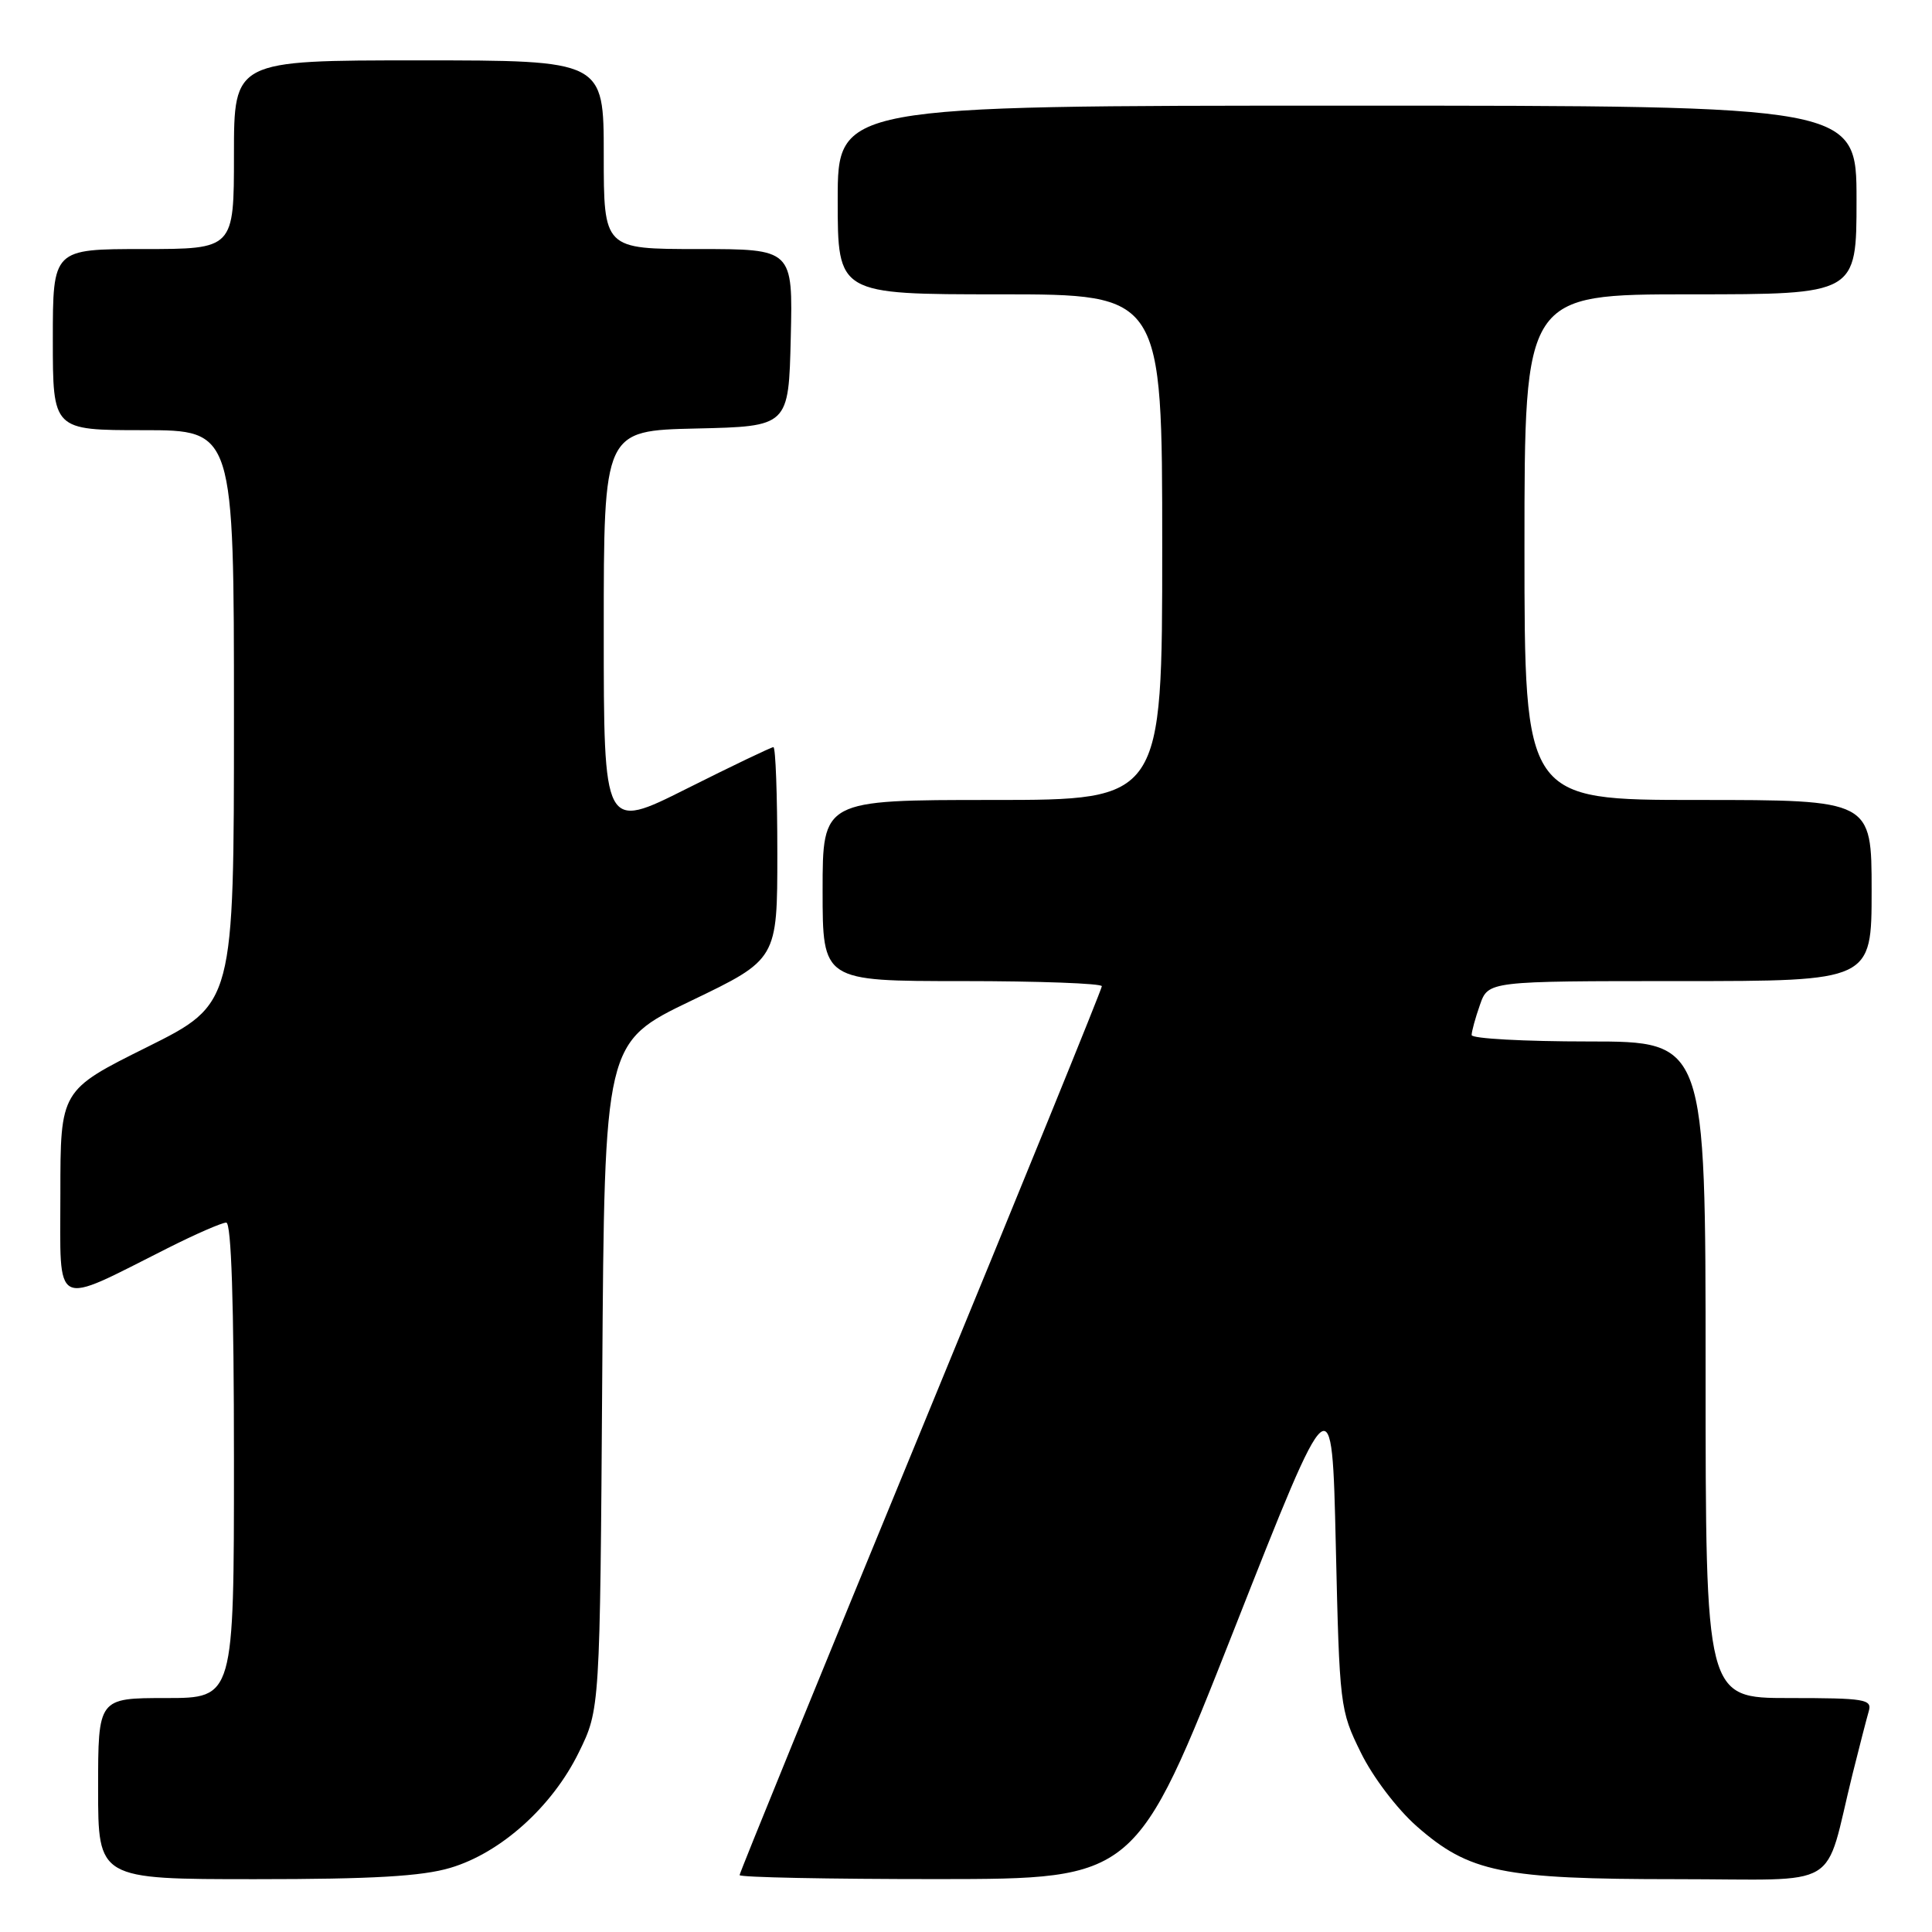 <?xml version="1.0" encoding="UTF-8" standalone="no"?>
<!DOCTYPE svg PUBLIC "-//W3C//DTD SVG 1.1//EN" "http://www.w3.org/Graphics/SVG/1.1/DTD/svg11.dtd" >
<svg xmlns="http://www.w3.org/2000/svg" xmlns:xlink="http://www.w3.org/1999/xlink" version="1.1" viewBox="0 0 256 256">
 <g >
 <path fill="currentColor"
d=" M 59.67 247.50 C 66.35 245.52 73.17 239.40 76.69 232.21 C 79.50 226.50 79.50 226.50 79.80 182.32 C 80.10 138.13 80.10 138.13 91.55 132.62 C 103.00 127.12 103.00 127.12 103.00 113.06 C 103.00 105.33 102.77 99.00 102.48 99.00 C 102.20 99.00 97.02 101.48 90.98 104.51 C 80.00 110.02 80.00 110.02 80.00 83.54 C 80.00 57.06 80.00 57.06 92.25 56.78 C 104.50 56.50 104.50 56.50 104.78 44.75 C 105.06 33.00 105.06 33.00 92.53 33.00 C 80.00 33.00 80.00 33.00 80.00 20.50 C 80.00 8.00 80.00 8.00 55.50 8.00 C 31.00 8.00 31.00 8.00 31.00 20.50 C 31.00 33.00 31.00 33.00 19.00 33.00 C 7.00 33.00 7.00 33.00 7.00 45.00 C 7.00 57.00 7.00 57.00 19.00 57.00 C 31.00 57.00 31.00 57.00 31.00 95.01 C 31.00 133.01 31.00 133.01 19.50 138.74 C 8.00 144.46 8.00 144.46 8.00 158.18 C 8.00 173.70 6.85 173.12 22.23 165.38 C 25.92 163.52 29.41 162.00 29.98 162.00 C 30.65 162.00 31.00 172.66 31.00 193.50 C 31.00 225.00 31.00 225.00 22.00 225.00 C 13.00 225.00 13.00 225.00 13.00 237.00 C 13.00 249.00 13.00 249.00 33.82 249.00 C 49.38 249.00 55.91 248.62 59.67 247.50 Z  M 163.50 215.98 C 176.50 182.98 176.50 182.98 177.00 204.74 C 177.49 226.08 177.55 226.61 180.31 232.21 C 181.89 235.45 185.11 239.68 187.70 241.97 C 194.68 248.11 199.02 249.00 222.14 249.00 C 244.50 249.00 241.58 250.75 245.49 235.00 C 246.38 231.43 247.34 227.71 247.62 226.75 C 248.09 225.16 247.14 225.00 237.07 225.00 C 226.00 225.00 226.00 225.00 226.00 181.50 C 226.00 138.00 226.00 138.00 210.50 138.00 C 201.97 138.00 195.00 137.62 195.00 137.15 C 195.00 136.68 195.49 134.88 196.10 133.15 C 197.20 130.00 197.20 130.00 222.60 130.00 C 248.00 130.00 248.00 130.00 248.00 118.00 C 248.00 106.00 248.00 106.00 225.00 106.00 C 202.00 106.00 202.00 106.00 202.00 72.50 C 202.00 39.00 202.00 39.00 224.00 39.00 C 246.00 39.00 246.00 39.00 246.00 26.50 C 246.00 14.00 246.00 14.00 178.50 14.00 C 111.00 14.00 111.00 14.00 111.00 26.50 C 111.00 39.00 111.00 39.00 132.50 39.00 C 154.00 39.00 154.00 39.00 154.00 72.50 C 154.00 106.00 154.00 106.00 131.50 106.00 C 109.00 106.00 109.00 106.00 109.00 118.00 C 109.00 130.00 109.00 130.00 127.50 130.00 C 137.68 130.00 146.00 130.31 146.00 130.68 C 146.00 131.06 135.20 157.59 122.00 189.64 C 108.80 221.70 98.00 248.16 98.00 248.46 C 98.00 248.76 109.81 248.99 124.25 248.99 C 150.50 248.97 150.50 248.97 163.50 215.98 Z "/>
</g>
</svg>
